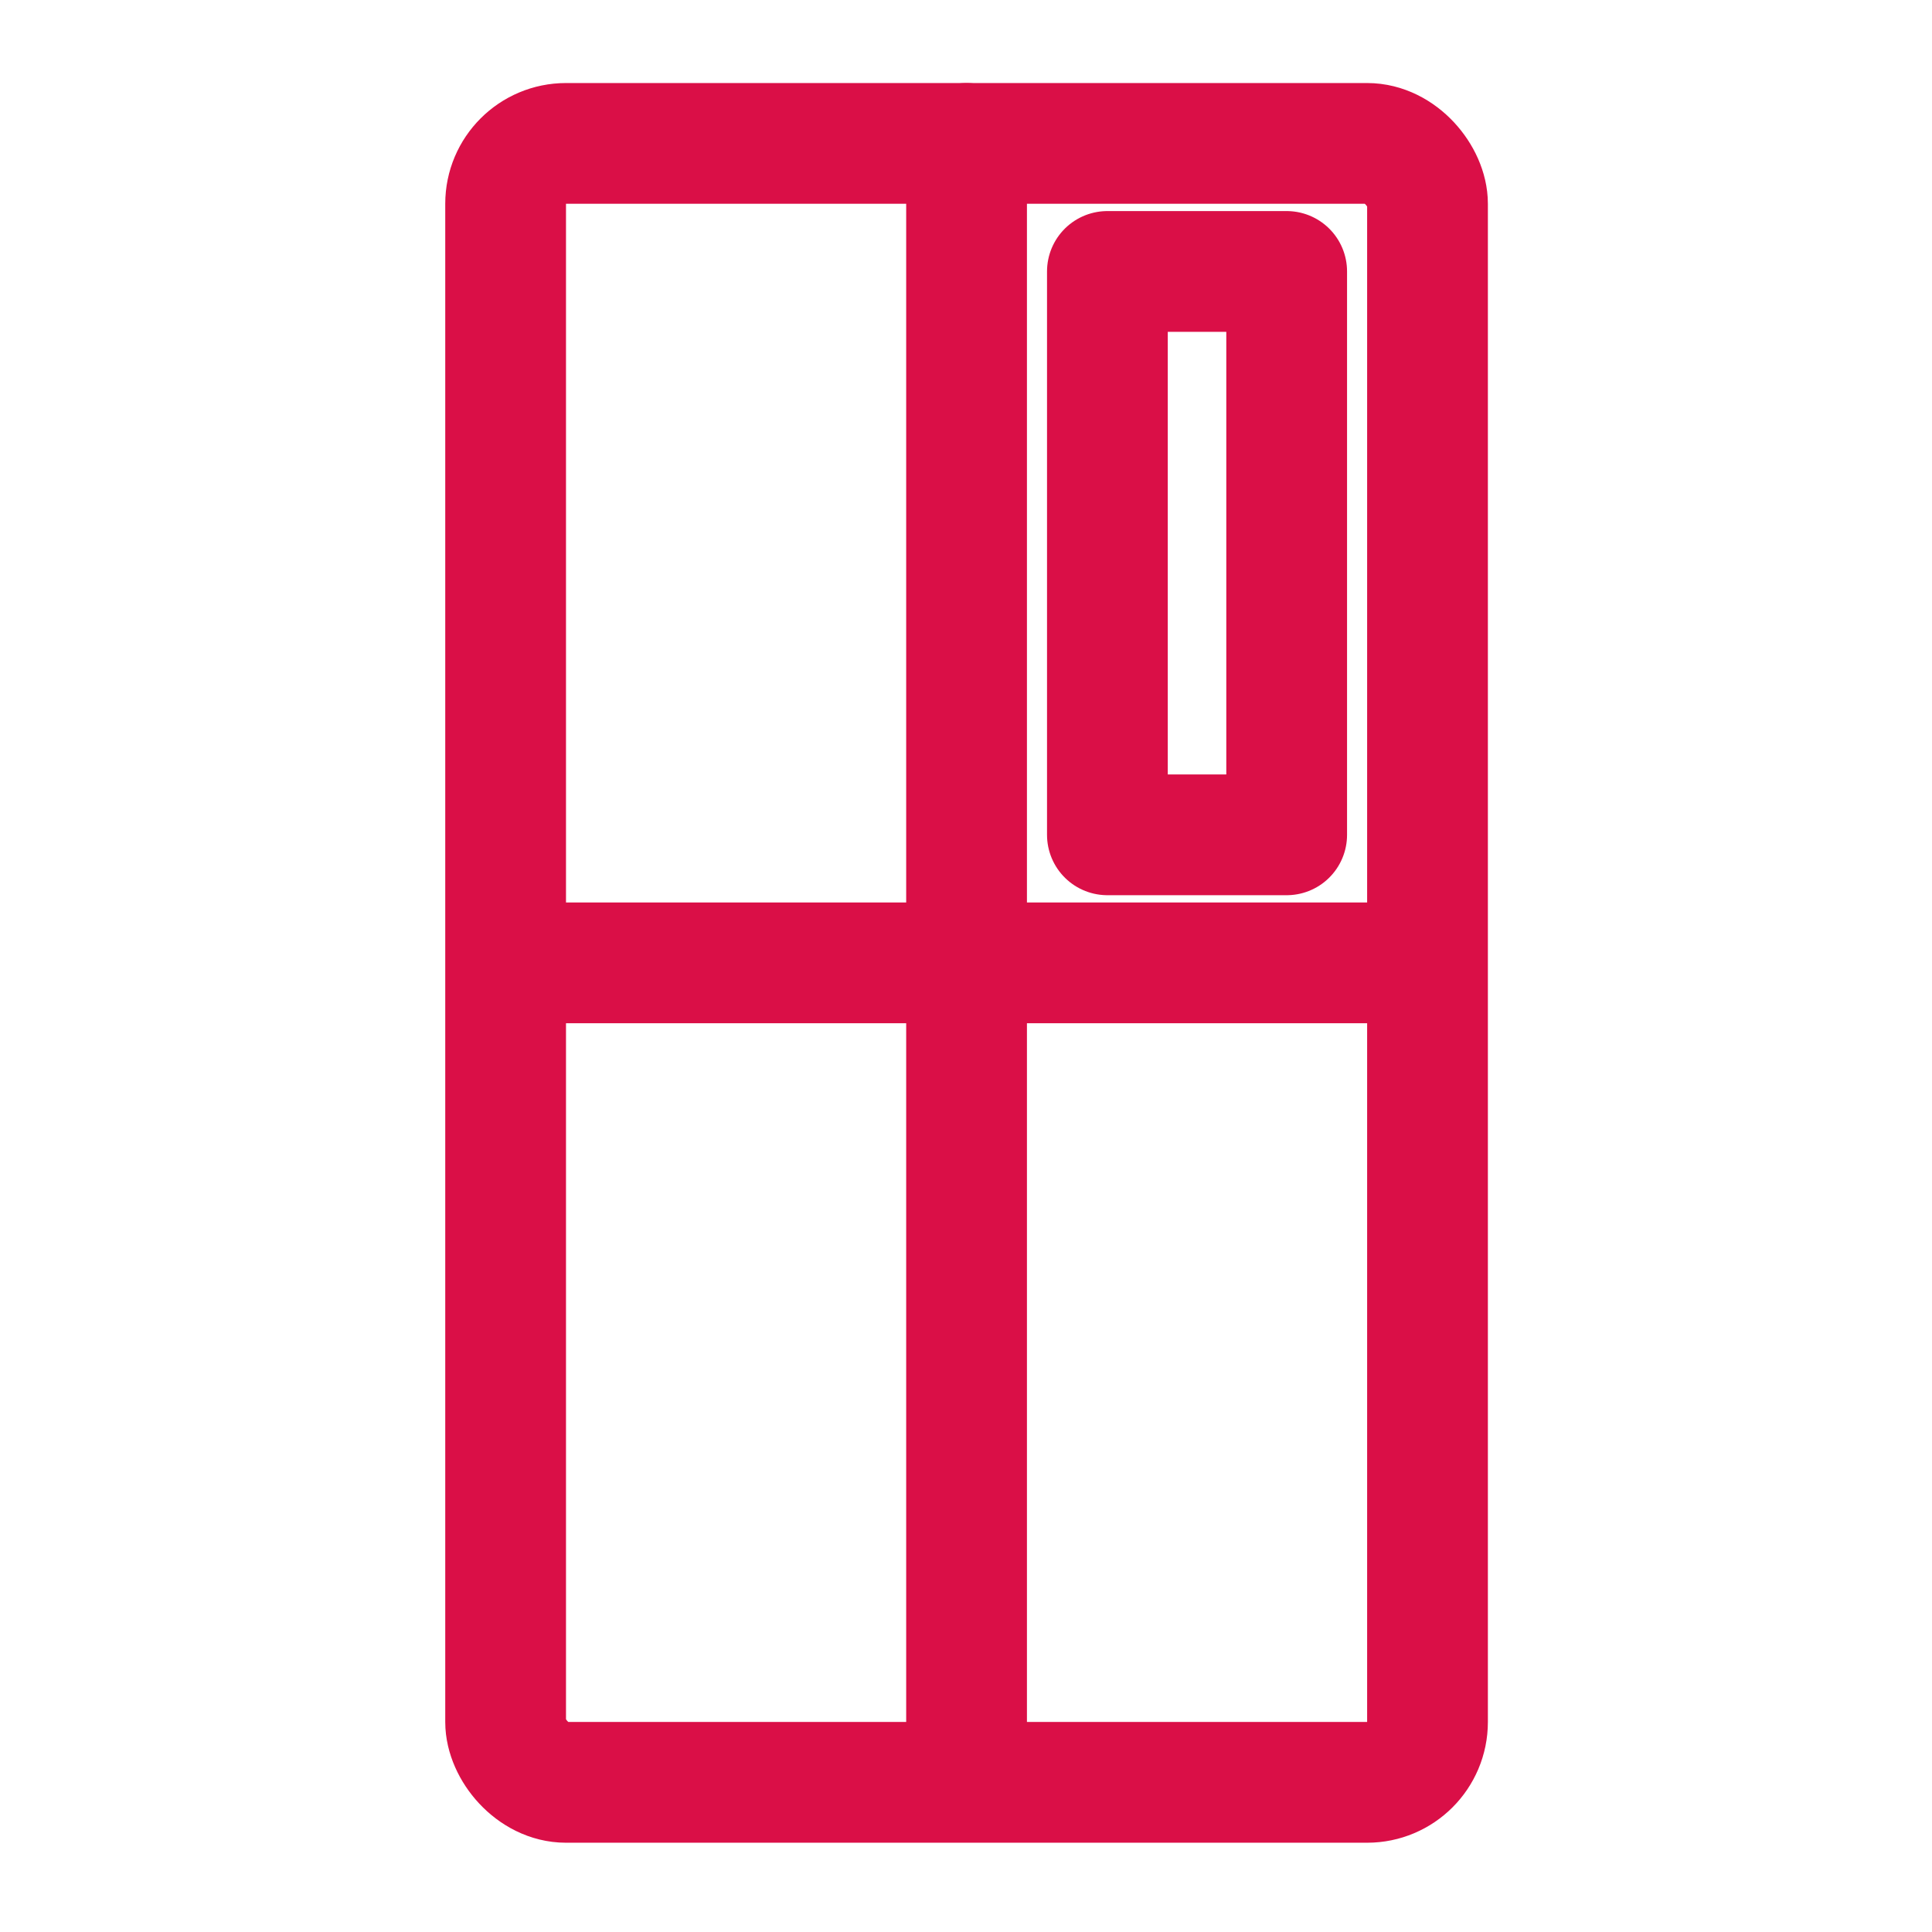 <svg xmlns="http://www.w3.org/2000/svg" width="48" height="48" viewBox="0 0 48 48">
    <defs>
        <clipPath id="clip-path">
            <path id="사각형_228" data-name="사각형 228" transform="translate(-1 -1)" style="stroke:#707070;fill:none;stroke-width:3px" d="M0 0h26.666v44.48H0z"/>
        </clipPath>
        <style>
            .cls-4{fill:none;stroke-width:3px;stroke:#da0f47;stroke-linecap:round;stroke-linejoin:round}
        </style>
    </defs>
    <g id="icon_refrigerator_on" transform="translate(-85 -9.981)">
        <path id="사각형_373" data-name="사각형 373" transform="translate(85 9.981)" style="fill:#fff" d="M0 0h48v48H0z"/>
        <g id="그룹_518" data-name="그룹 518" transform="translate(-.584 2.526)">
            <g id="그룹_337" data-name="그룹 337" transform="translate(97.583 10.455)" style="clip-path:url(#clip-path)">
                <rect id="사각형_226" data-name="사각형 226" class="cls-4" width="22.904" height="40.719" rx="1.5" transform="translate(.563 .563)"/>
                <path id="사각형_227" data-name="사각형 227" class="cls-4" transform="translate(15.514 3.744)" d="M0 0h4.454v13.997H0z"/>
                <path id="선_20" data-name="선 20" transform="translate(12.015 .563)" style="stroke-linecap:round;stroke:#da0f47;fill:none;stroke-width:3px" d="M0 40.4V0"/>
                <path id="선_21" data-name="선 21" transform="translate(.563 20.922)" style="stroke:#da0f47;fill:none;stroke-width:3px" d="M0 0h23.859"/>
            </g>
        </g>
    </g>
</svg>
